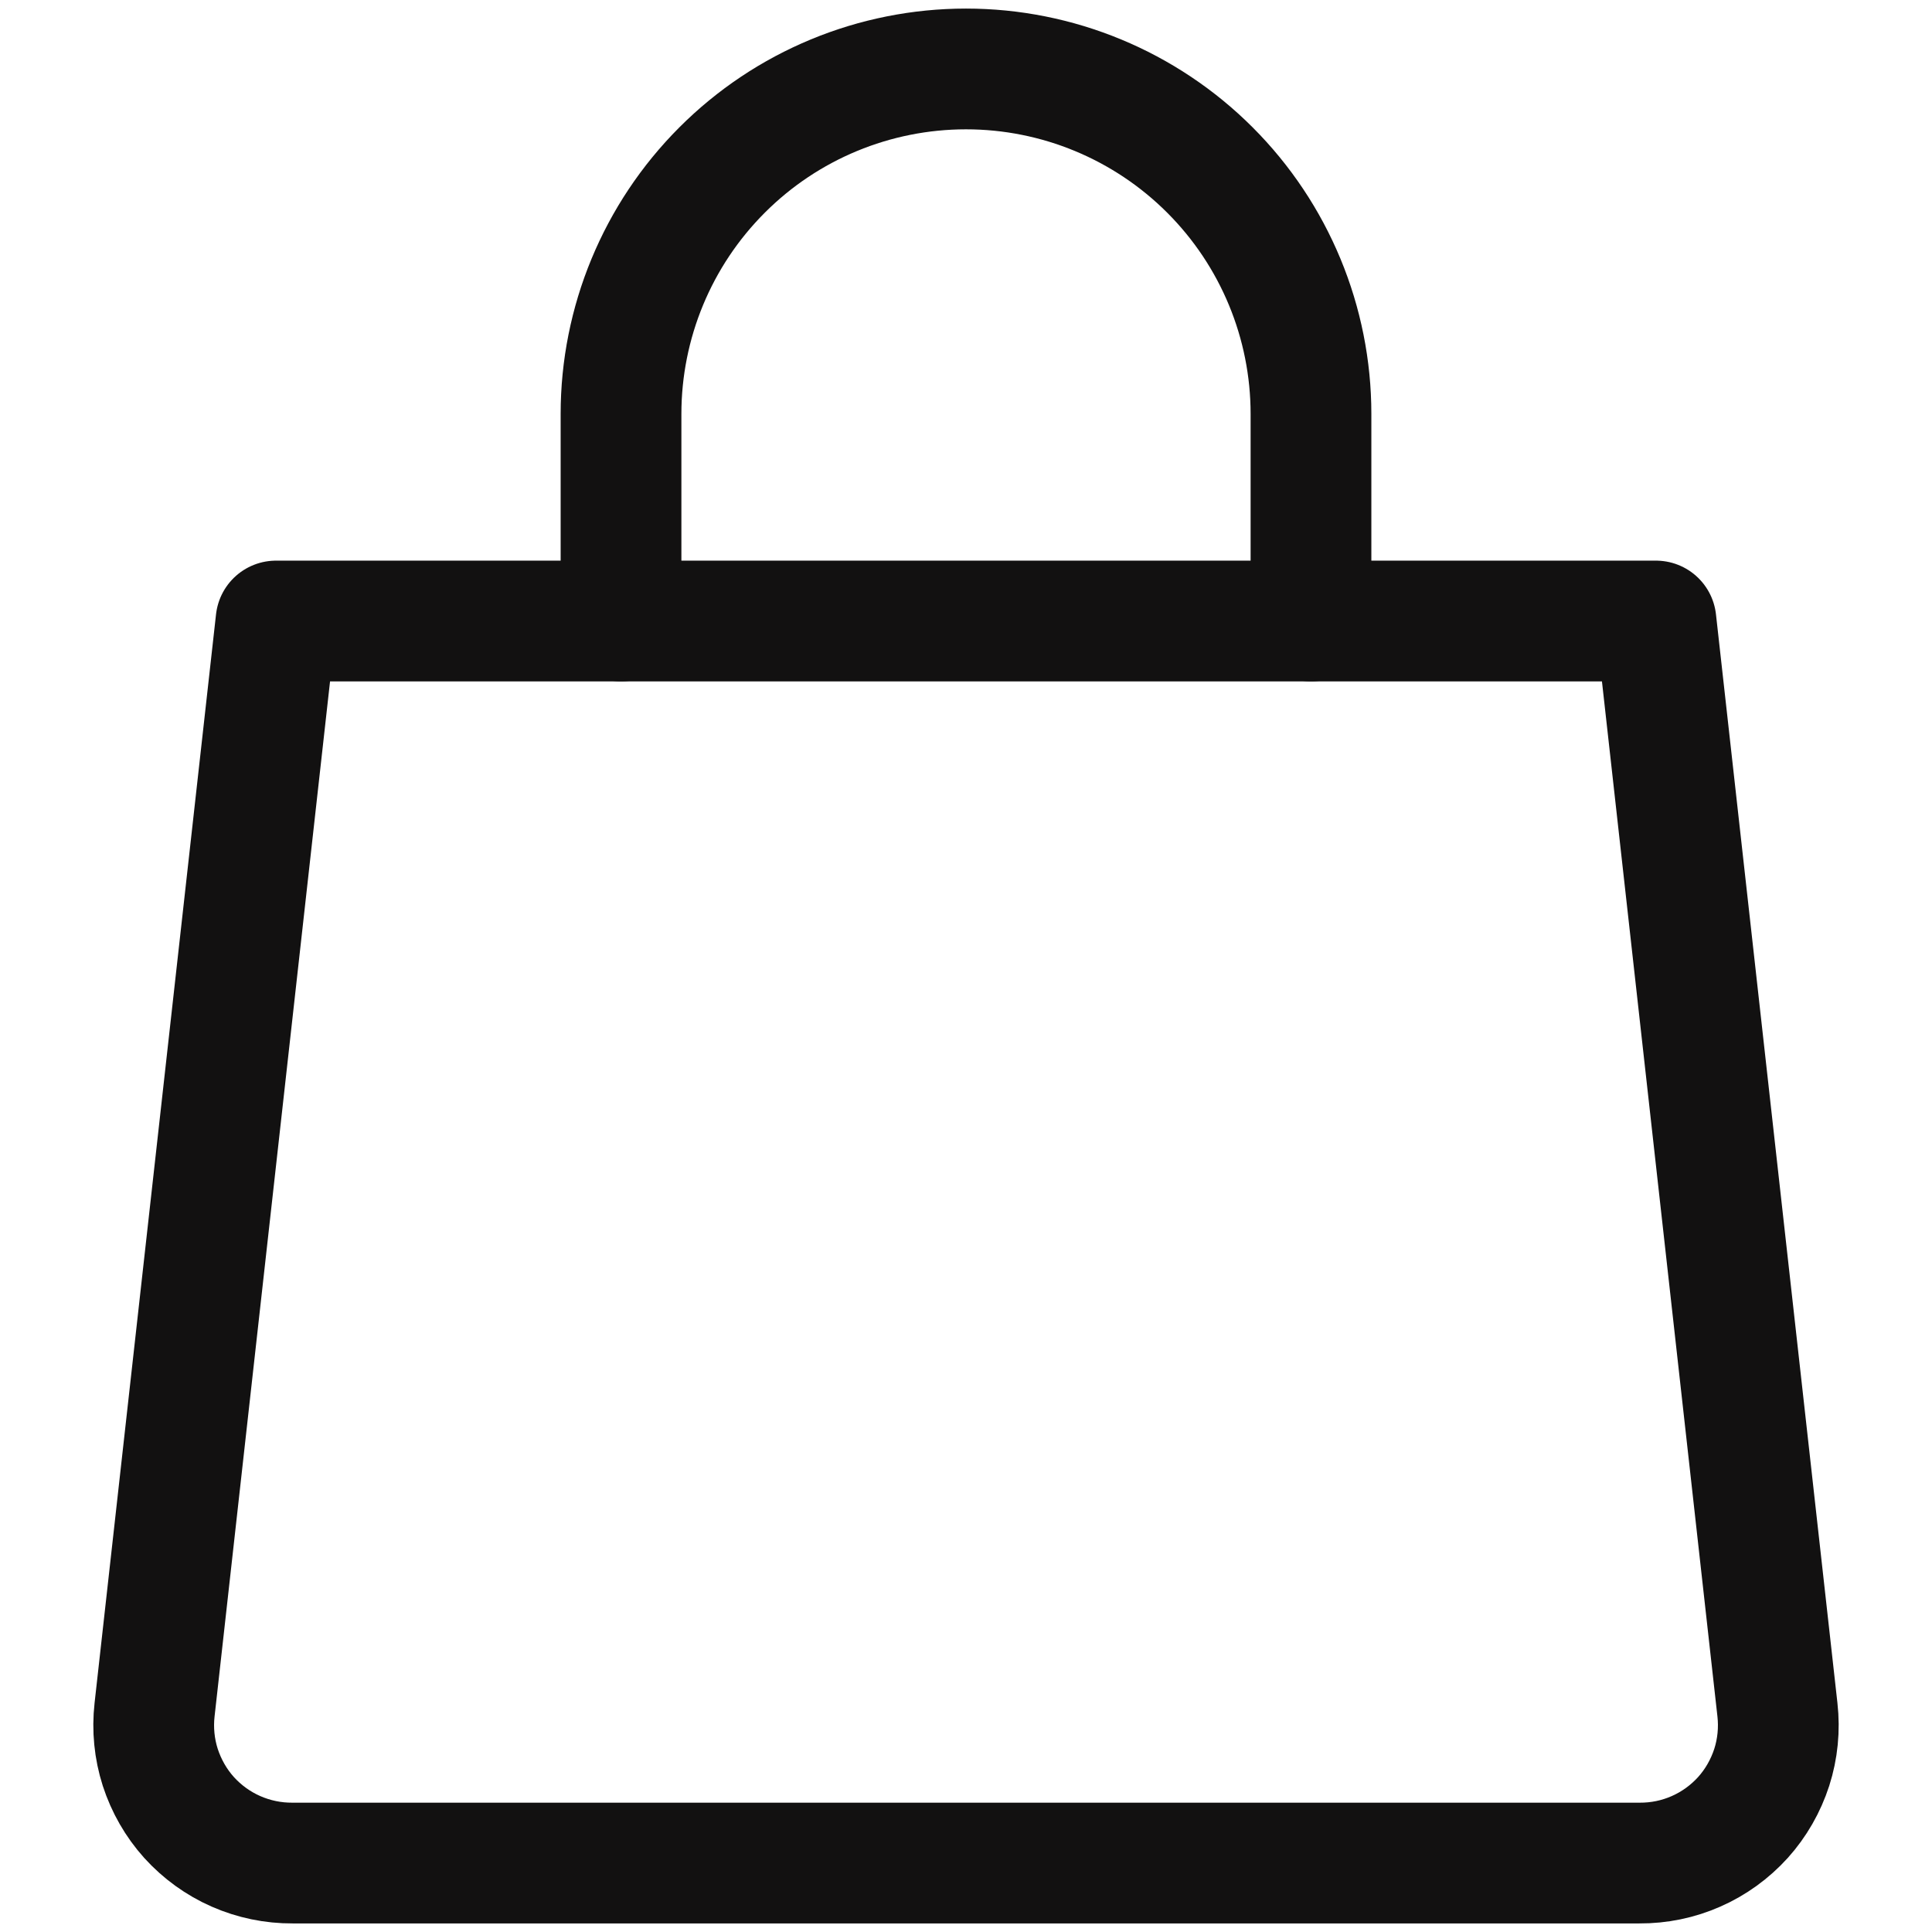 <svg width="16" height="16" viewBox="0 0 16 16" fill="none" xmlns="http://www.w3.org/2000/svg">
<path d="M14.72 14.16C14.738 14.32 14.722 14.483 14.673 14.636C14.623 14.79 14.542 14.932 14.434 15.052C14.326 15.171 14.194 15.267 14.046 15.332C13.899 15.397 13.739 15.43 13.577 15.429H2.423C2.262 15.43 2.102 15.397 1.954 15.332C1.806 15.267 1.674 15.171 1.566 15.052C1.458 14.932 1.377 14.79 1.327 14.636C1.278 14.483 1.262 14.32 1.28 14.16L2.286 5.143H13.714L14.72 14.16Z" stroke="#121111" stroke-linecap="round" stroke-linejoin="round"/>
<path d="M5.143 5.143V3.428C5.143 2.671 5.444 1.944 5.98 1.408C6.515 0.872 7.242 0.571 8 0.571C8.758 0.571 9.484 0.872 10.02 1.408C10.556 1.944 10.857 2.671 10.857 3.428V5.143" stroke="#121111" stroke-linecap="round" stroke-linejoin="round"/>
</svg>
